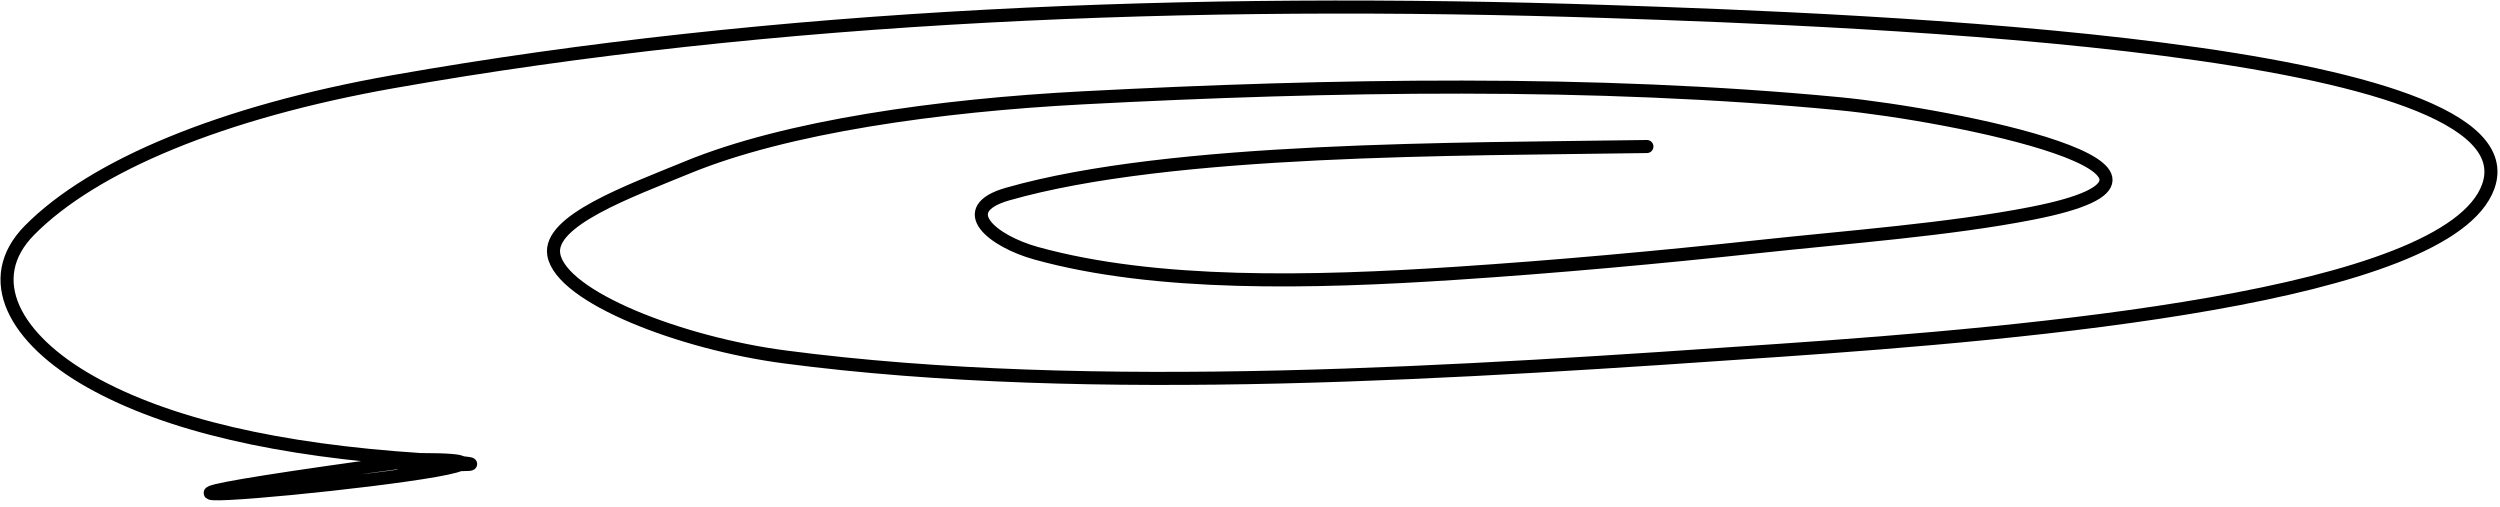 <svg width="355" height="72" viewBox="0 0 355 72" fill="none" xmlns="http://www.w3.org/2000/svg">
<path d="M233.859 20.807C207.178 21.224 166.382 20.913 143.105 27.55C135.374 29.755 141.004 34.261 147.122 35.959C164.188 40.693 186.45 40.143 206.621 38.818C221.056 37.87 235.64 36.532 249.694 35.02C262.44 33.648 276.852 32.584 288.572 30.282C318.281 24.446 277.032 16.247 261.157 14.725C226.401 11.392 188.994 12.049 153.74 13.893C133.23 14.966 111.66 17.994 97.609 23.773C89.4 27.15 77.746 31.335 78.643 36.193C79.749 42.184 96.626 48.738 111.435 50.683C155.354 56.452 208.141 52.819 252.767 49.744C287.762 47.333 347.665 42.254 353.33 26.483C360.521 6.461 264.941 2.853 228.483 1.643C168.919 -0.332 109.977 2.04 55.895 11.588C31.509 15.893 13.265 23.521 4.196 32.693C-2.633 39.599 2.047 48.139 12.881 54.226C23.843 60.385 39.722 63.955 59.676 65.259M59.676 65.259C84.578 66.886 34.491 65.237 59.676 65.259ZM59.676 65.259C91.743 65.286 -21.277 76.184 59.676 65.259Z" stroke="black" stroke-width="1.856" stroke-linecap="round"/>
</svg>
